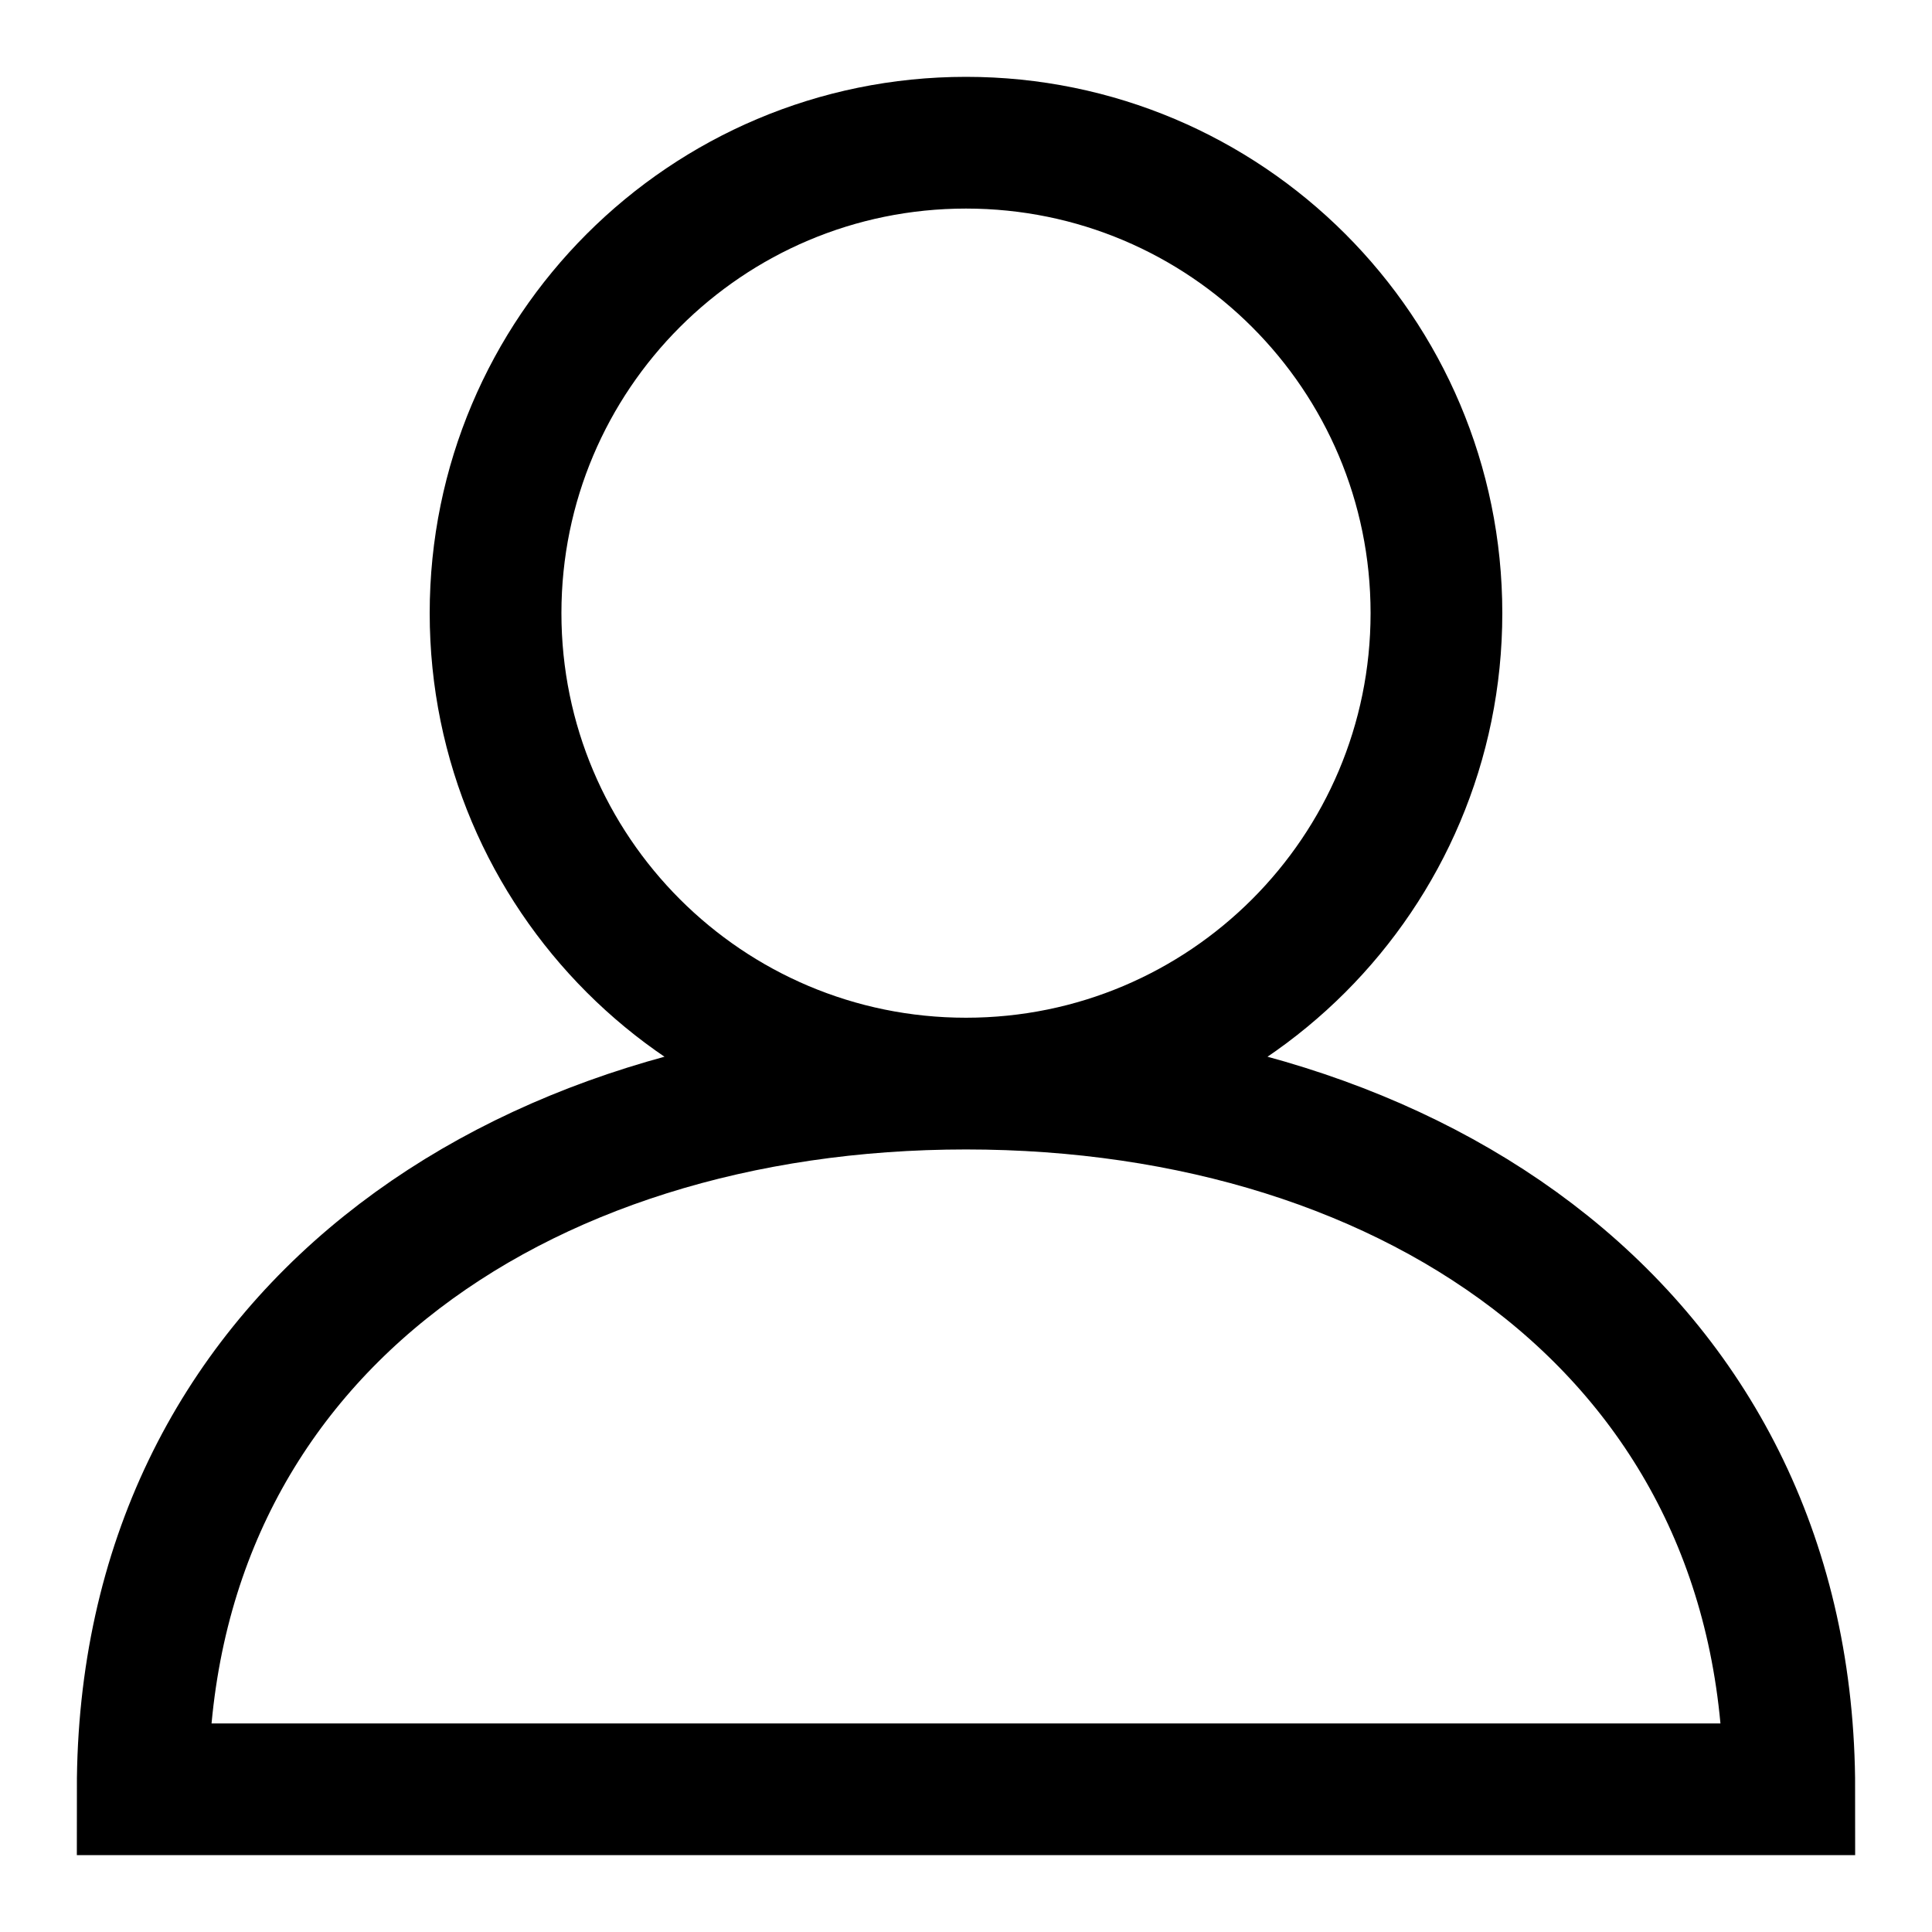 <svg class="svg-fill-current-color" width="22" height="22" viewBox="0 0 22 22" fill="none" xmlns="http://www.w3.org/2000/svg">
  <path d="M11 12.339C13.959 12.339 16.357 9.941 16.357 6.982C16.357 4.023 13.959 1.625 11 1.625C8.041 1.625 5.643 4.023 5.643 6.982C5.643 9.941 8.041 12.339 11 12.339ZM11 12.339C5.865 12.339 1.625 15.24 1.625 20.375H20.375C20.375 15.24 16.136 12.339 11 12.339Z" vector-effect="non-scaling-stroke" fill="none" stroke="currentColor" stroke-width="1.5" stroke-miterlimit="10"/>
</svg>
